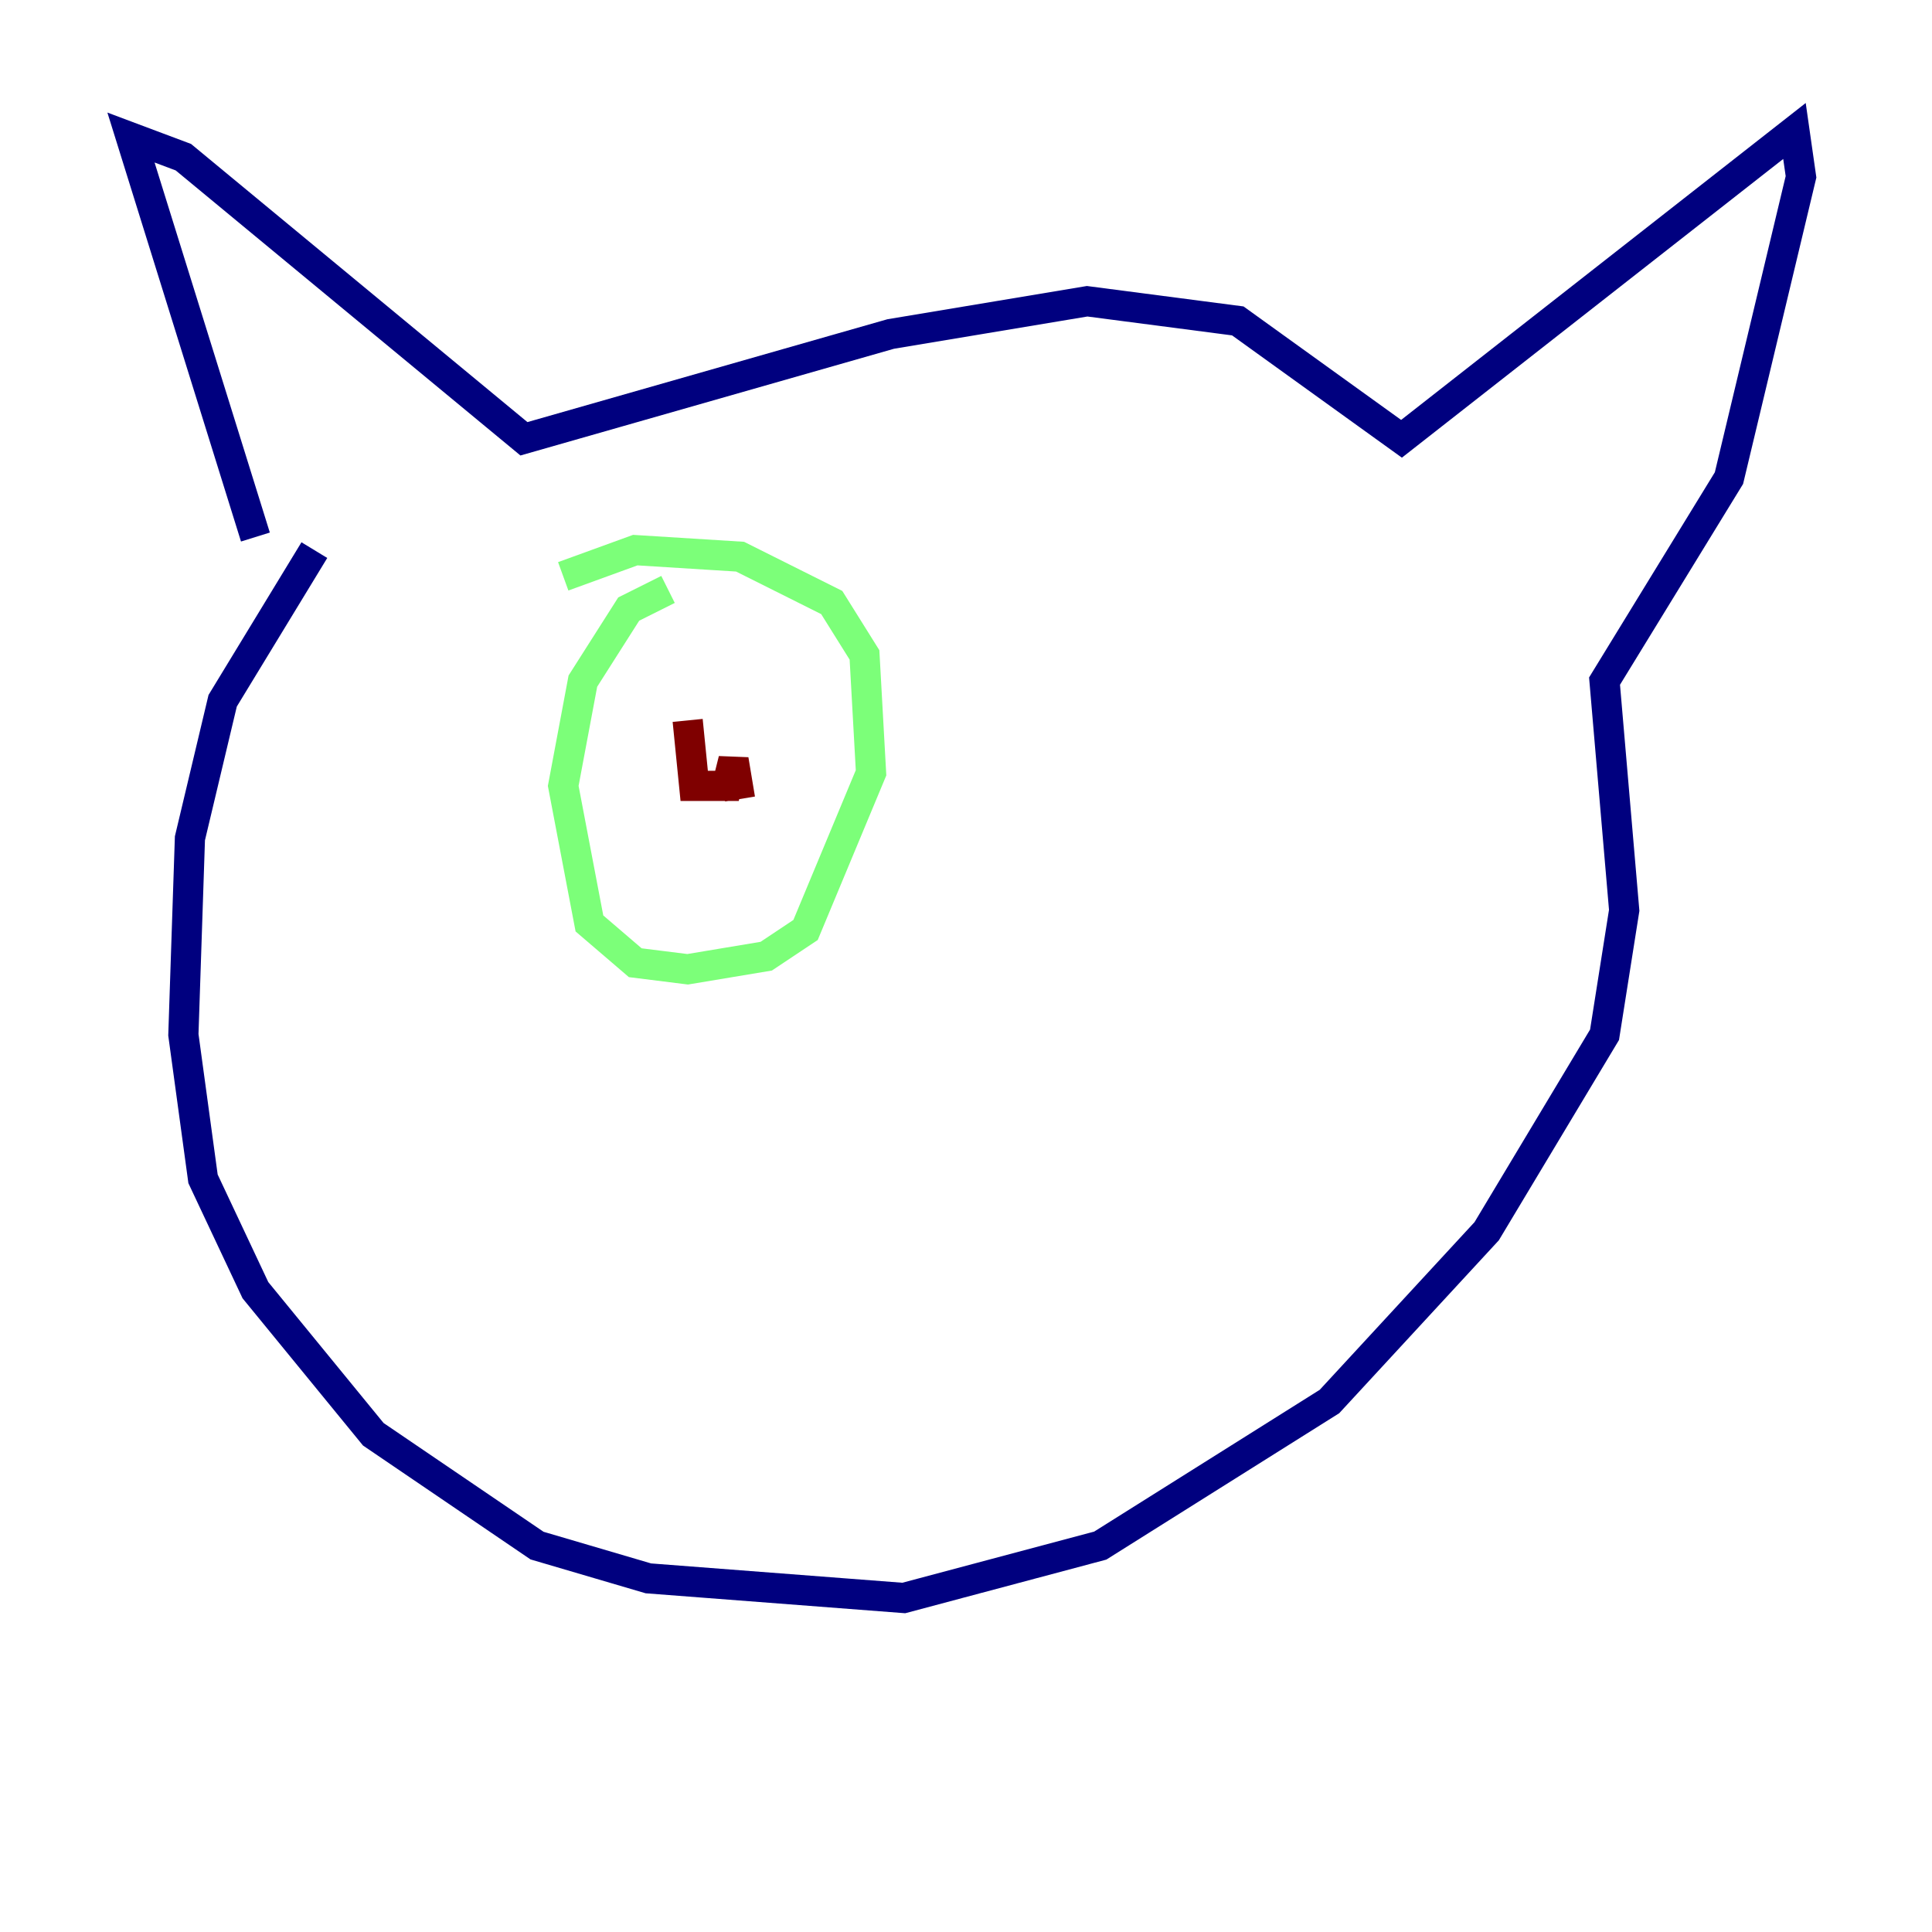 <?xml version="1.0" encoding="utf-8" ?>
<svg baseProfile="tiny" height="128" version="1.2" viewBox="0,0,128,128" width="128" xmlns="http://www.w3.org/2000/svg" xmlns:ev="http://www.w3.org/2001/xml-events" xmlns:xlink="http://www.w3.org/1999/xlink"><defs /><polyline fill="none" points="16.922,35.58 8.678,9.112 12.149,10.414 34.712,29.071 59.01,22.129 72.027,19.959 82.007,21.261 92.854,29.071 118.888,8.678 119.322,11.715 114.549,31.675 106.305,45.125 107.607,60.312 106.305,68.556 98.495,81.573 88.081,92.854 72.895,102.4 59.878,105.871 42.956,104.57 35.58,102.4 24.732,95.024 16.922,85.478 13.451,78.102 12.149,68.556 12.583,55.539 14.752,46.427 20.827,36.447" stroke="#00007f" stroke-width="2" /><polyline fill="none" points="44.258,39.051 41.654,40.352 38.617,45.125 37.315,52.068 39.051,61.18 42.088,63.783 45.559,64.217 50.766,63.349 53.37,61.614 57.709,51.2 57.275,43.39 55.105,39.919 49.031,36.881 42.088,36.447 37.315,38.183" stroke="#7cff79" stroke-width="2" /><polyline fill="none" points="45.559,47.729 45.993,52.068 48.163,52.068 48.597,50.332 49.031,52.936" stroke="#7f0000" stroke-width="2" /></svg>